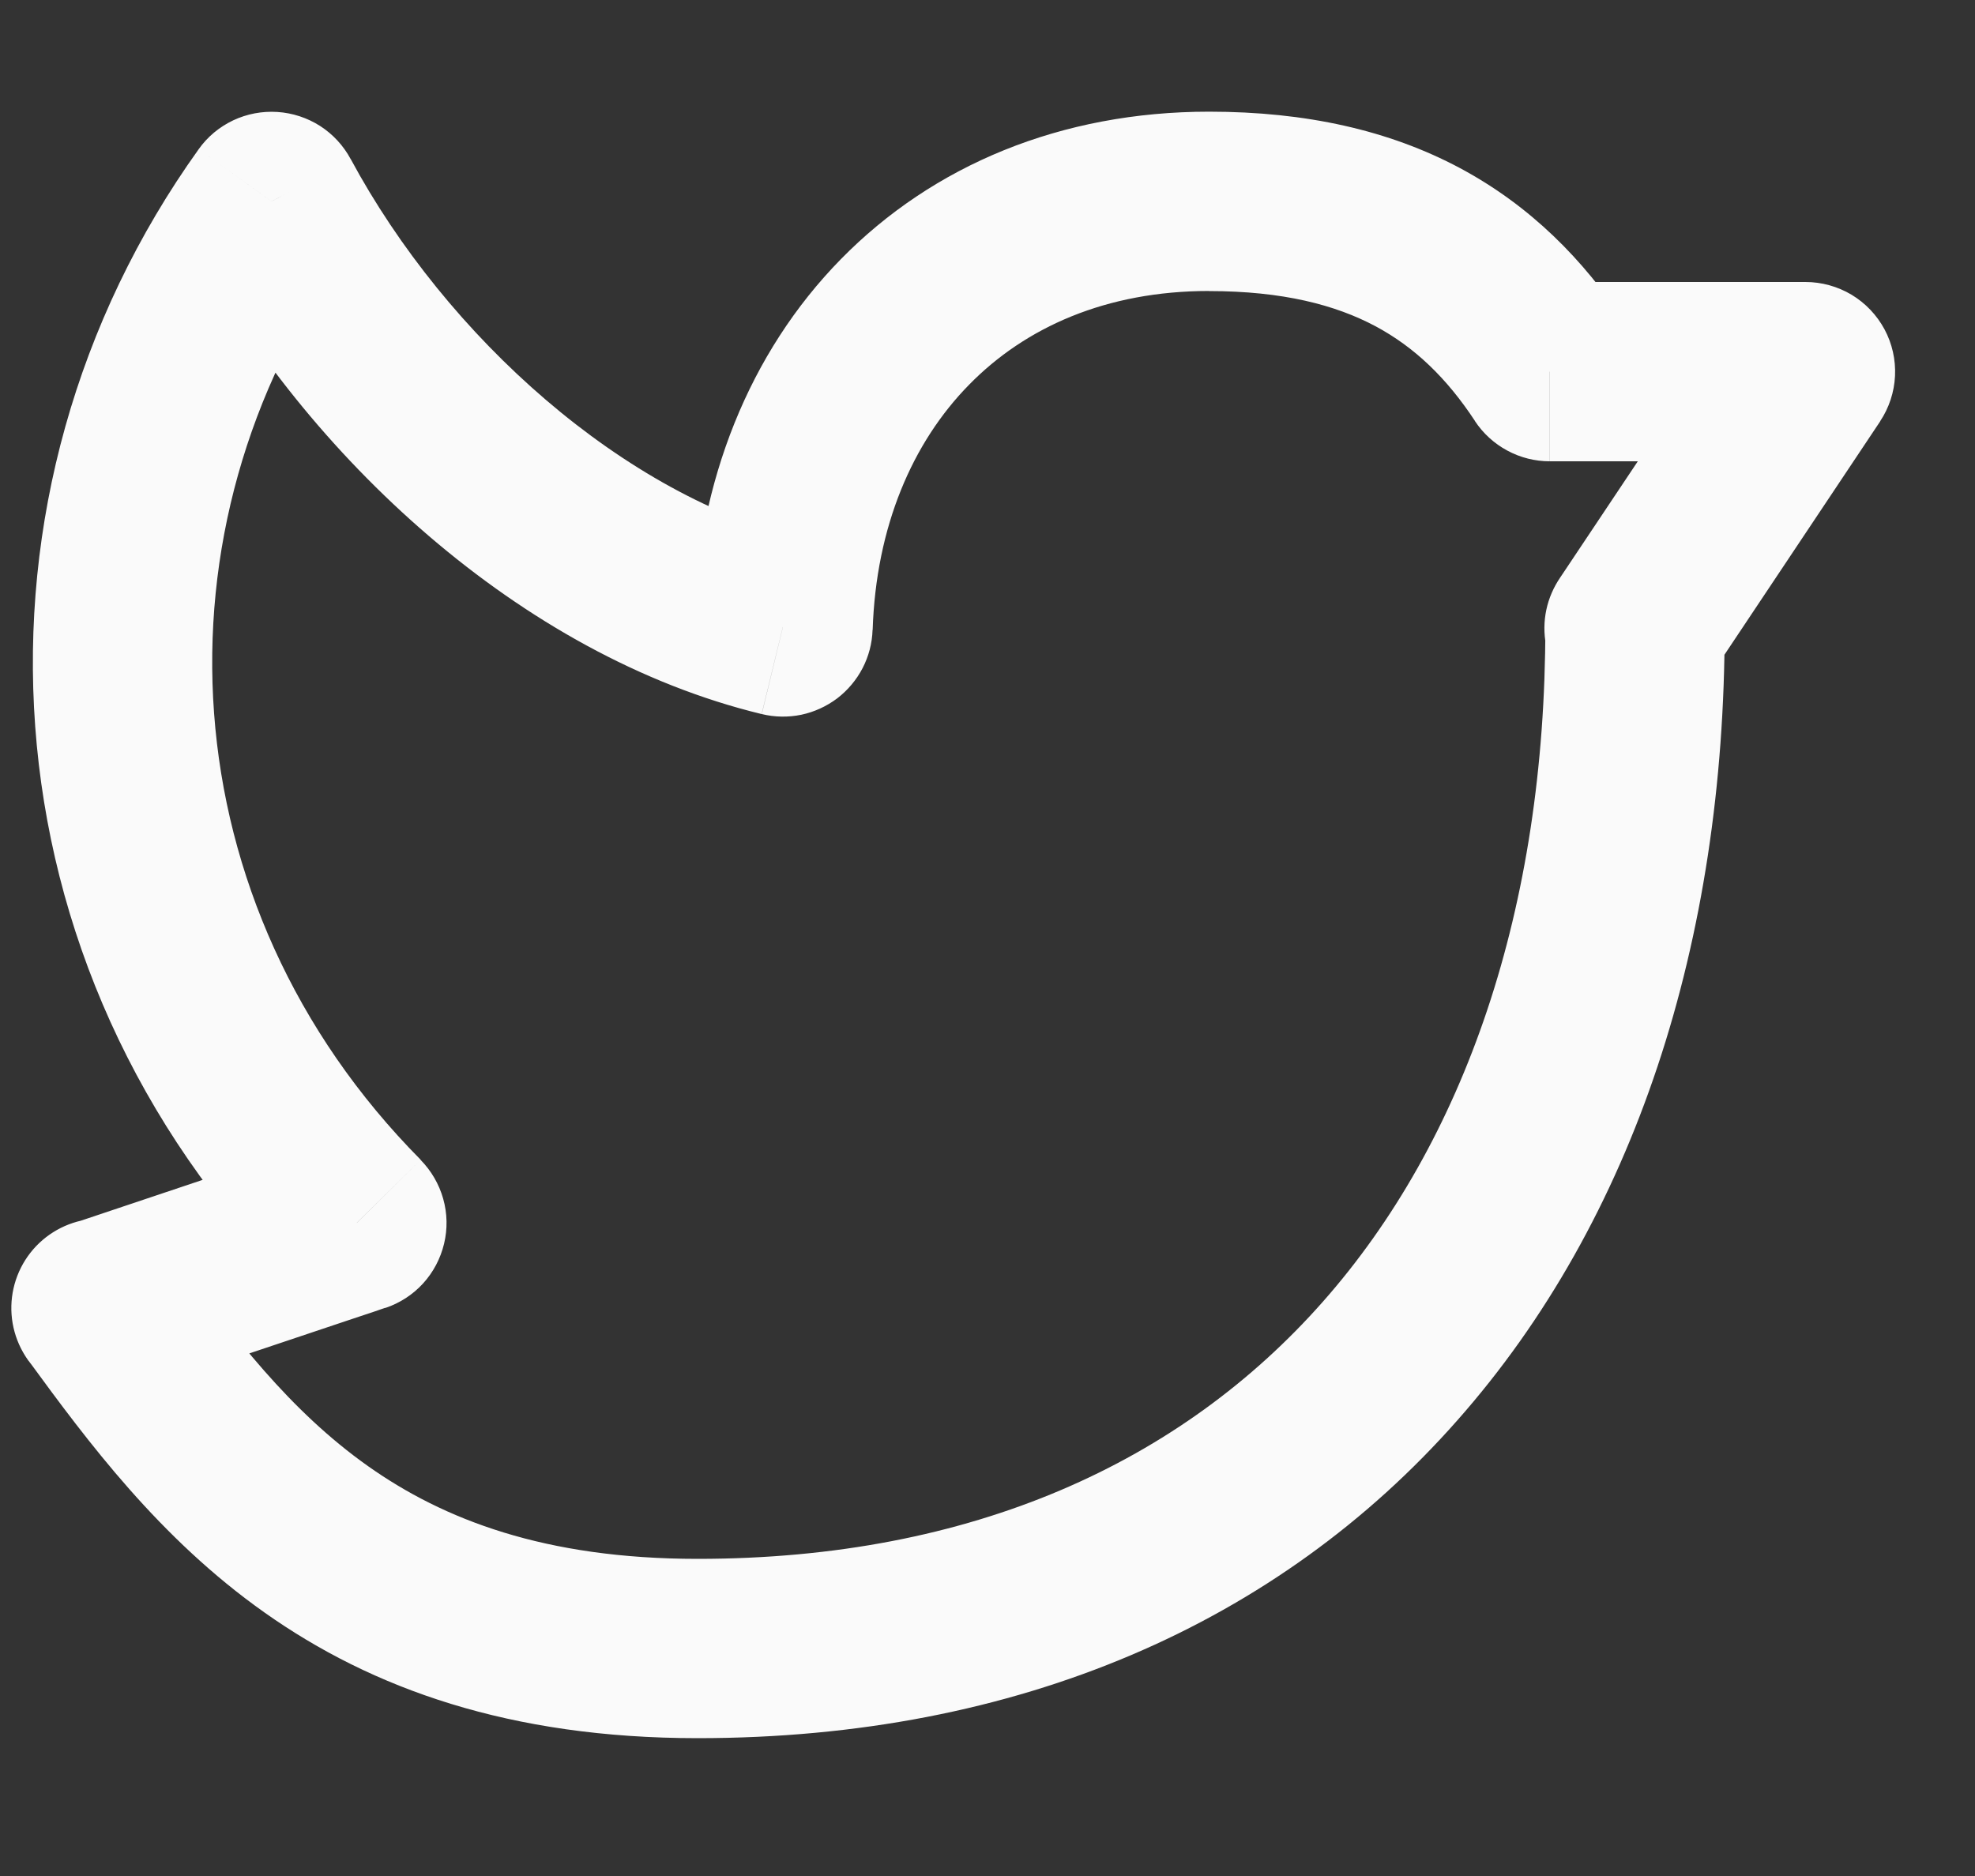<svg width="20" height="19" viewBox="0 0 20 19" fill="none" xmlns="http://www.w3.org/2000/svg">
<rect x="0" y="0" width="20" height="19" fill="#333333" stroke="none"/>
<g clip-path="url(#clip0_209_21768)">
<path d="M17.466 6.35C17.466 6.109 17.37 5.878 17.2 5.708C17.029 5.538 16.798 5.442 16.557 5.442C16.316 5.442 16.085 5.538 15.915 5.708C15.744 5.878 15.649 6.109 15.649 6.35H17.466ZM1.758 12.712C1.688 12.616 1.599 12.535 1.497 12.473C1.395 12.411 1.282 12.369 1.164 12.351C1.046 12.332 0.926 12.338 0.81 12.366C0.694 12.394 0.584 12.444 0.488 12.515C0.392 12.585 0.31 12.674 0.248 12.776C0.186 12.877 0.145 12.991 0.126 13.108C0.108 13.226 0.113 13.347 0.141 13.462C0.169 13.578 0.22 13.687 0.29 13.784L1.758 12.712ZM0.869 12.353C0.632 12.394 0.42 12.527 0.281 12.724C0.142 12.921 0.087 13.165 0.128 13.402C0.169 13.639 0.303 13.851 0.5 13.989C0.697 14.128 0.941 14.183 1.178 14.142L0.869 12.354V12.353ZM3.613 12.386L3.902 13.247C4.048 13.198 4.18 13.113 4.284 12.999C4.388 12.885 4.461 12.746 4.497 12.596C4.533 12.446 4.53 12.29 4.488 12.141C4.446 11.992 4.367 11.857 4.259 11.747L3.613 12.386ZM2.749 2.04L3.551 1.611C3.478 1.475 3.372 1.36 3.242 1.276C3.112 1.193 2.963 1.144 2.809 1.134C2.655 1.124 2.501 1.153 2.361 1.219C2.222 1.285 2.101 1.385 2.012 1.511L2.75 2.039L2.749 2.04ZM7.928 6.35L7.714 7.232C7.845 7.264 7.982 7.266 8.114 7.239C8.246 7.211 8.37 7.154 8.478 7.073C8.585 6.991 8.673 6.886 8.735 6.767C8.797 6.647 8.832 6.515 8.836 6.38L7.927 6.35H7.928ZM15.694 3.764L14.935 4.263C15.018 4.389 15.131 4.492 15.263 4.563C15.396 4.635 15.544 4.672 15.694 4.672V3.764ZM18.283 3.764L19.039 4.267C19.13 4.13 19.182 3.972 19.19 3.808C19.198 3.643 19.161 3.48 19.084 3.336C19.006 3.191 18.891 3.07 18.75 2.985C18.609 2.901 18.447 2.856 18.283 2.856V3.764ZM15.801 5.847C15.733 5.946 15.684 6.058 15.659 6.176C15.634 6.294 15.633 6.415 15.656 6.534C15.679 6.652 15.725 6.765 15.791 6.865C15.858 6.966 15.944 7.052 16.045 7.119C16.145 7.186 16.258 7.232 16.376 7.255C16.495 7.278 16.616 7.277 16.735 7.252C16.853 7.227 16.965 7.179 17.064 7.111C17.163 7.043 17.248 6.955 17.313 6.854L15.801 5.846V5.847ZM15.649 6.351C15.649 9.202 14.834 11.556 13.395 13.185C11.968 14.801 9.854 15.788 7.065 15.788V17.604C10.316 17.604 12.949 16.436 14.757 14.386C16.555 12.353 17.465 9.535 17.465 6.351H15.648H15.649ZM7.065 15.788C5.515 15.788 4.491 15.389 3.727 14.849C2.936 14.289 2.366 13.541 1.759 12.711L0.291 13.783C0.889 14.601 1.614 15.579 2.678 16.331C3.769 17.103 5.164 17.604 7.065 17.604V15.788ZM1.179 14.141C1.207 14.137 1.234 14.131 1.261 14.123L1.284 14.118C1.332 14.103 1.38 14.088 1.428 14.071L1.728 13.972L2.618 13.676L3.501 13.38C3.622 13.34 3.722 13.307 3.792 13.283L3.873 13.255L3.894 13.248L3.9 13.246H3.902L3.614 12.385L3.325 11.524H3.323L3.317 11.527L3.296 11.534L3.215 11.561L2.924 11.658L2.042 11.953C1.632 12.091 1.223 12.228 0.813 12.365C0.82 12.363 0.842 12.357 0.87 12.353L1.179 14.141ZM4.26 11.746C1.694 9.156 1.504 5.338 3.489 2.568L2.012 1.511C-0.477 4.986 -0.232 9.791 2.967 13.023L4.26 11.746ZM1.949 2.469C3.099 4.607 5.266 6.639 7.713 7.232L8.142 5.468C6.32 5.024 4.524 3.417 3.551 1.61L1.95 2.469H1.949ZM8.837 6.38C8.871 5.333 9.24 4.48 9.814 3.896C10.382 3.316 11.2 2.947 12.244 2.947V1.131C10.745 1.131 9.448 1.673 8.514 2.626C7.586 3.573 7.069 4.876 7.02 6.321L8.838 6.38H8.837ZM12.244 2.948C12.992 2.948 13.525 3.089 13.927 3.303C14.326 3.516 14.651 3.83 14.936 4.263L16.454 3.265C16.036 2.631 15.5 2.085 14.782 1.701C14.067 1.32 13.226 1.131 12.244 1.131V2.947V2.948ZM15.695 4.672H18.284V2.856H15.695V4.672ZM17.528 3.26L15.801 5.847L17.314 6.854L19.04 4.267L17.528 3.259V3.26Z" fill="#FAFAFA"/>
</g>
<defs>
<clipPath id="clip0_209_21768">
<rect width="20" height="17.25" fill="white" transform="translate(0 0.875)"/>
</clipPath>
</defs>
</svg>
